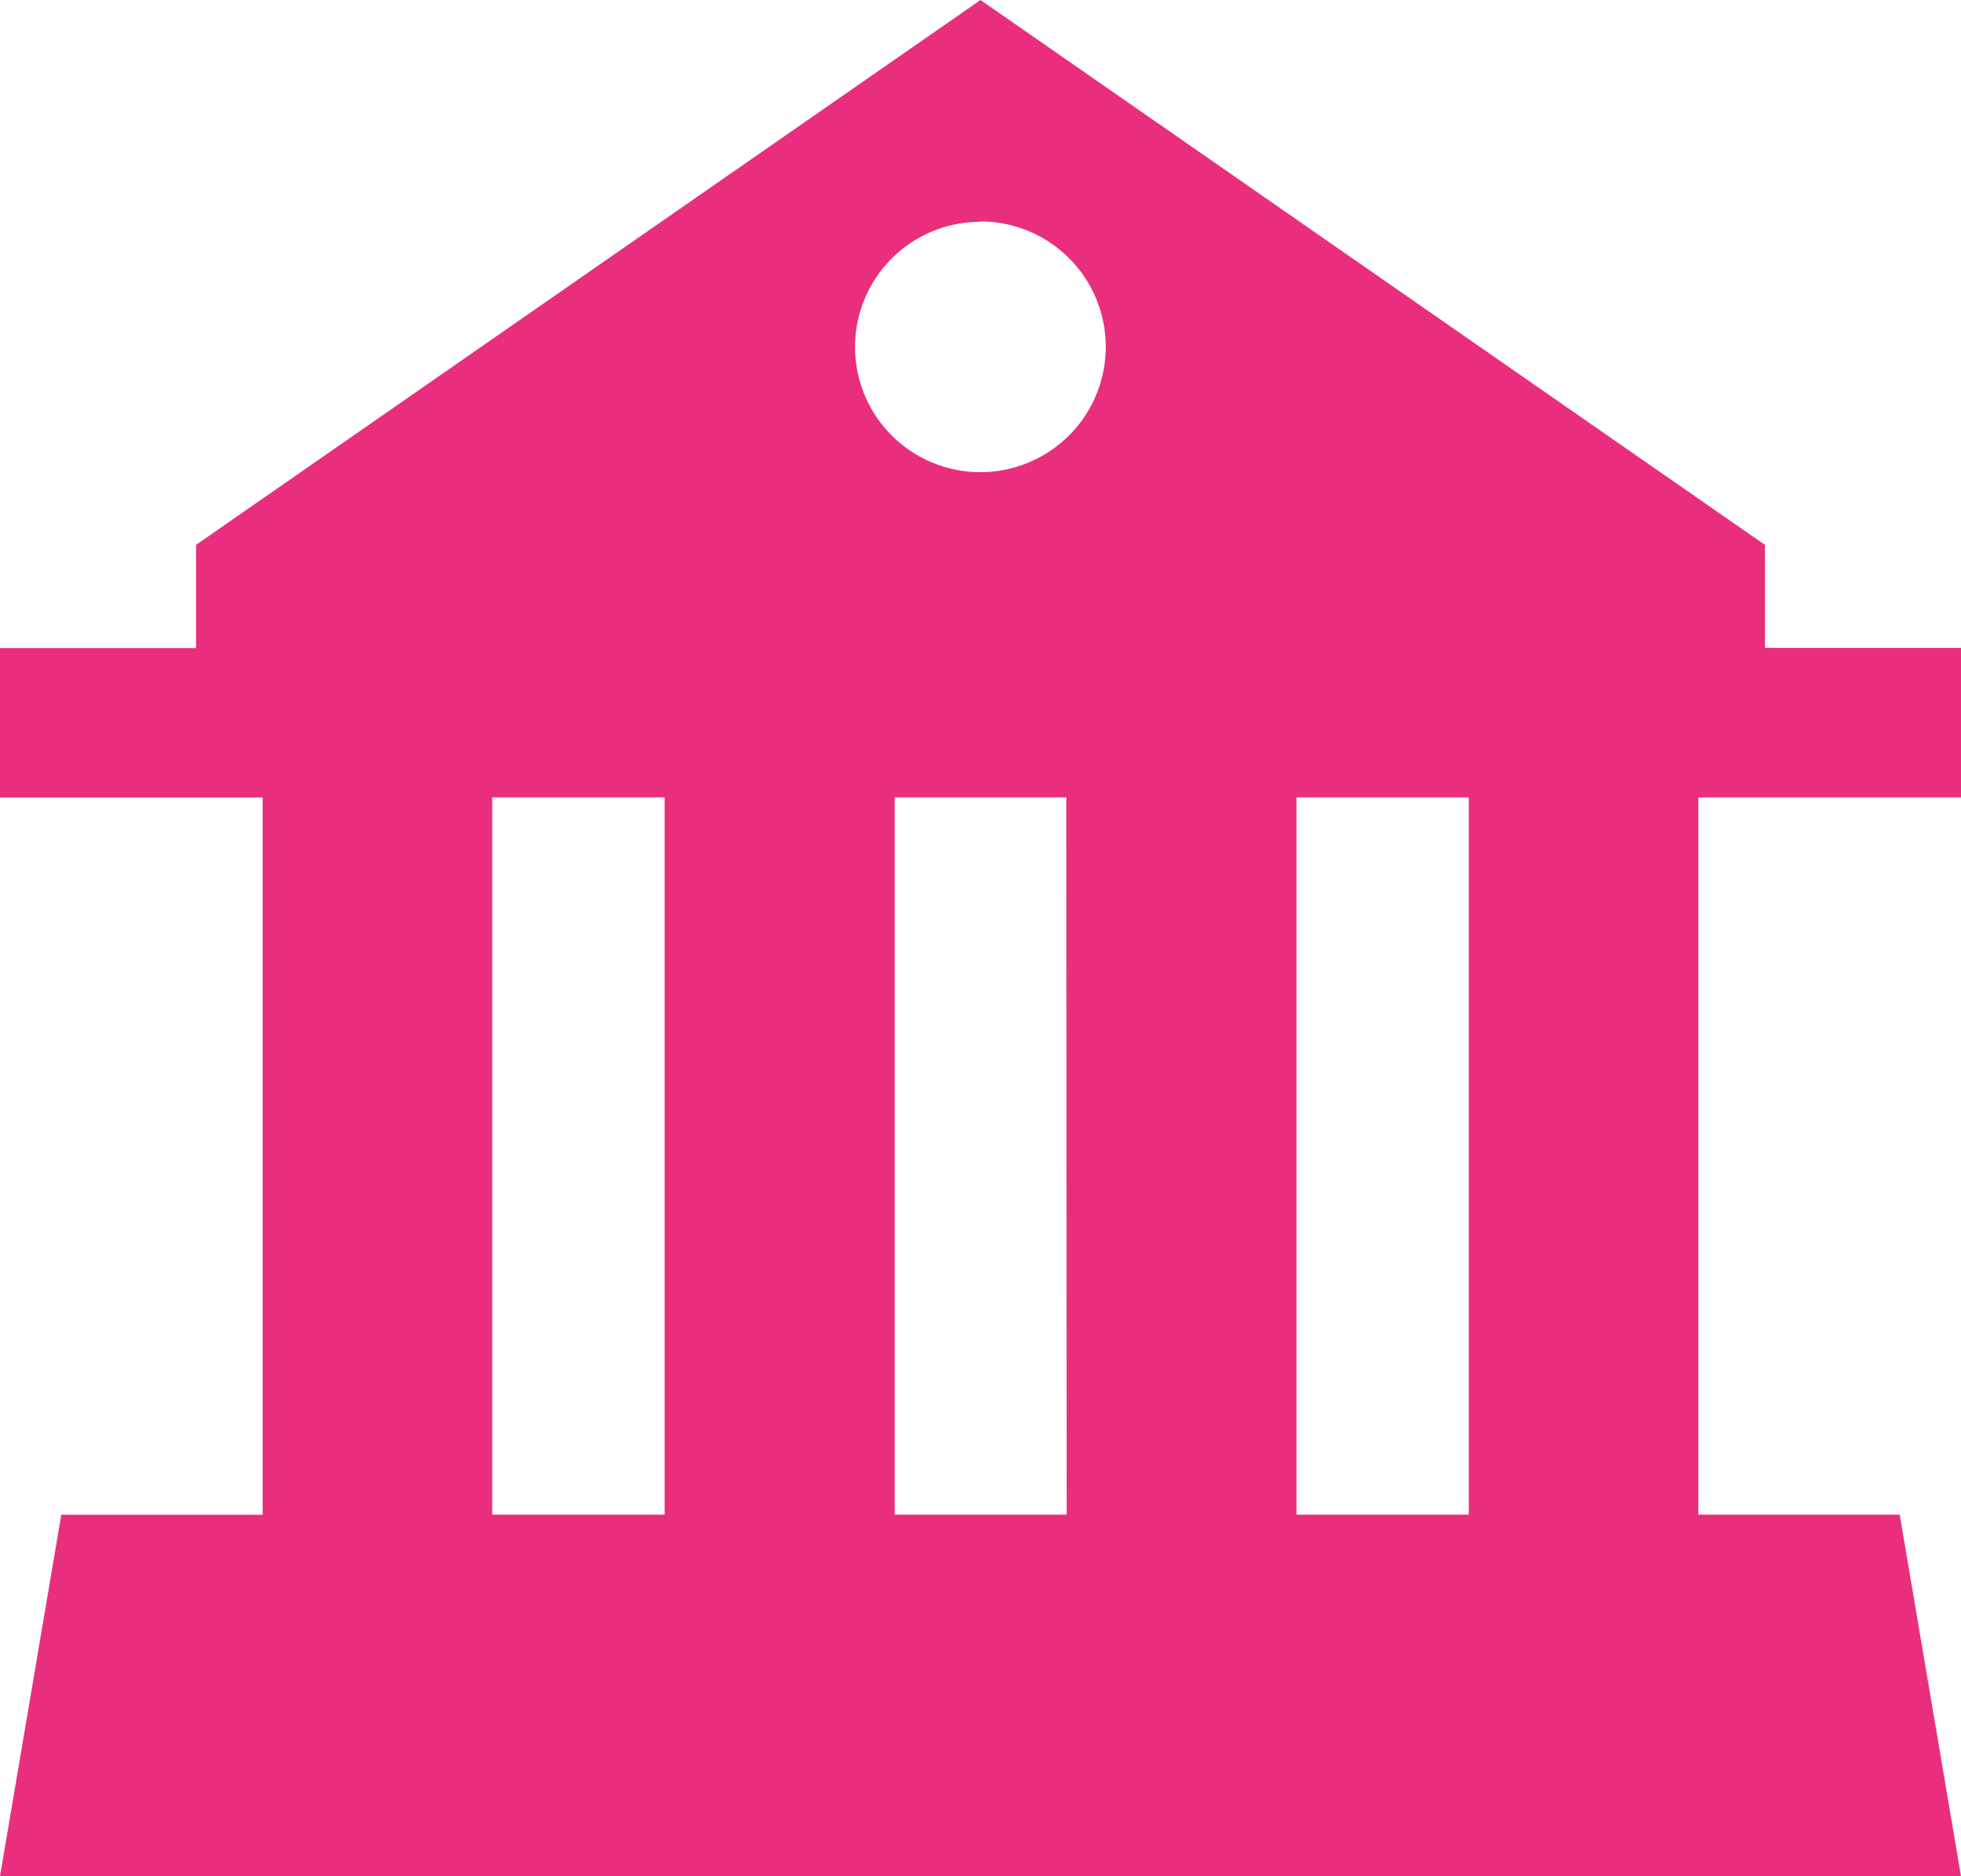 <svg xmlns="http://www.w3.org/2000/svg" width="16" height="15.311" viewBox="0 0 16 15.311">
  <g id="university" transform="translate(0 -0.679)">
    <path id="Path_6676" data-name="Path 6676" d="M16,7.186V5.966H14.4V5.125L8,.679,1.6,5.125v.842H0v1.22H2.143v5.853H.5L0,15.99H16l-.5-2.951H13.857V7.186Zm-8-4.7A1.023,1.023,0,1,1,6.976,3.512,1.023,1.023,0,0,1,8,2.489ZM5.423,13.039H4.016V7.186H5.423Zm3.28,0H7.3V7.186H8.7Zm3.281,0H10.578V7.186h1.406Z" fill="#ea2e7e"/>
  </g>
</svg>
